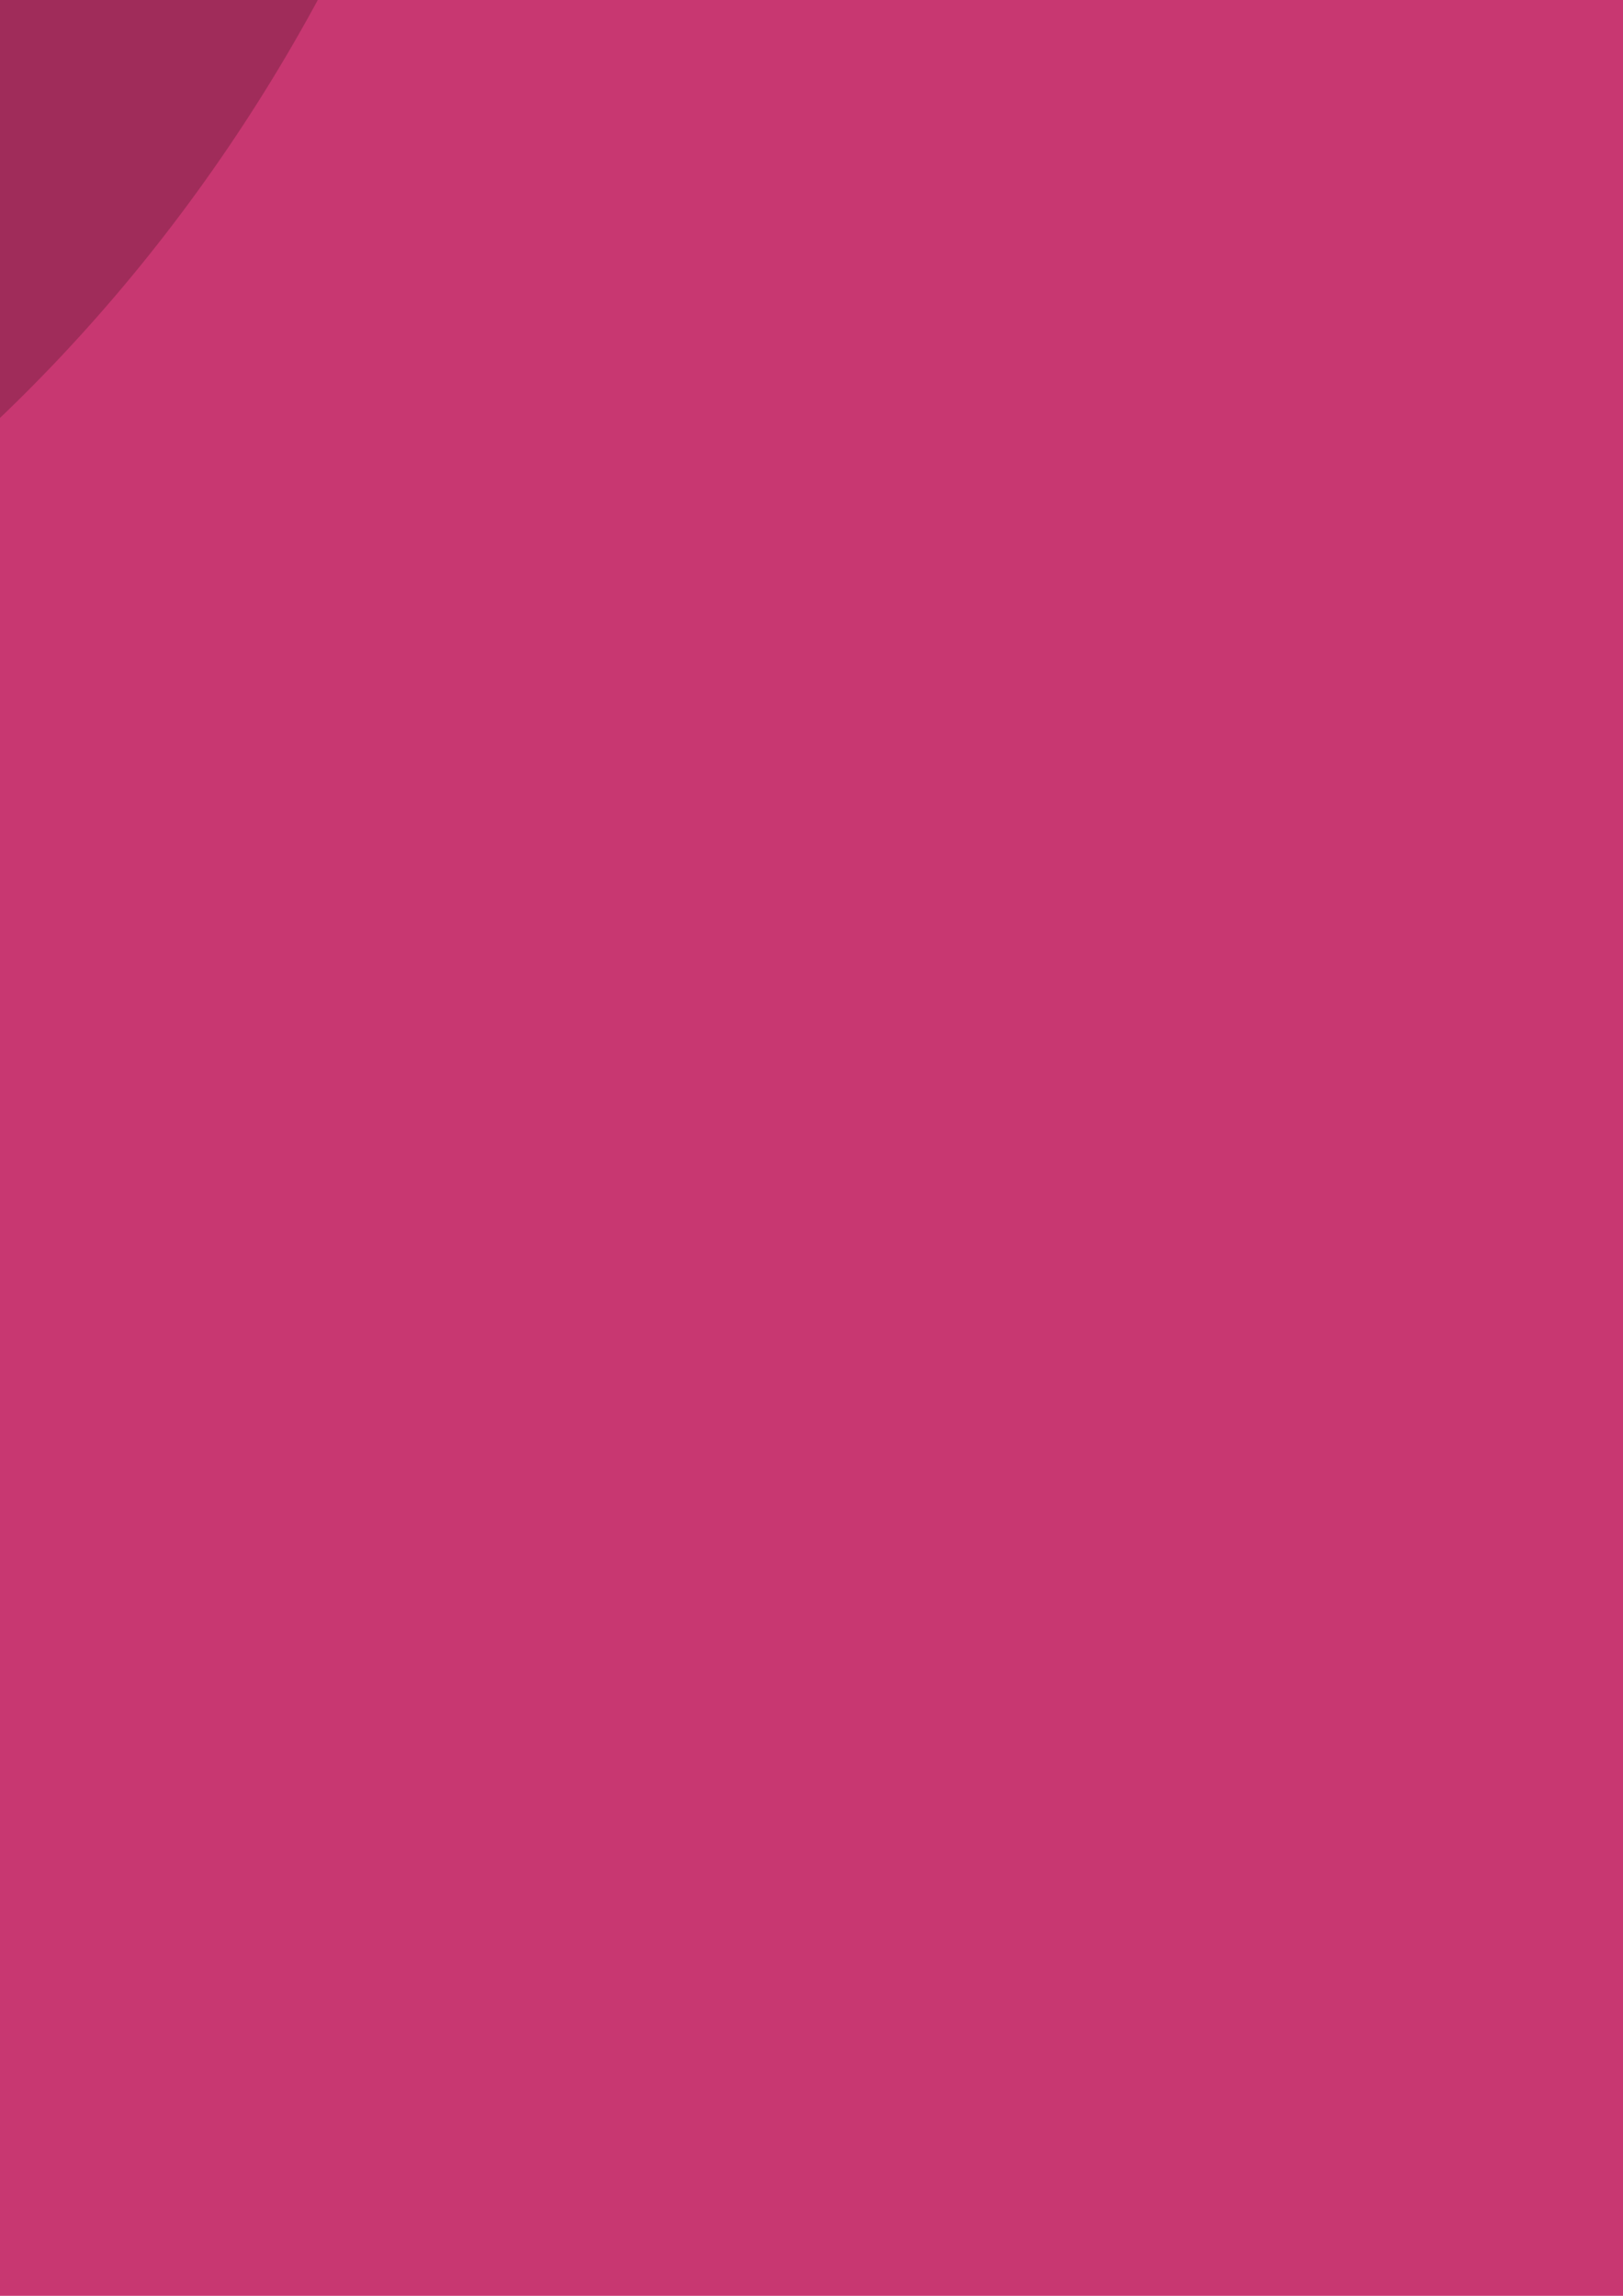 <?xml version="1.0" encoding="UTF-8" standalone="no"?>
<!-- Created with Inkscape (http://www.inkscape.org/) -->

<svg
   width="210mm"
   height="297mm"
   viewBox="0 0 210 297"
   version="1.1"
   id="svg5"
   inkscape:version="1.2.2 (b0a8486541, 2022-12-01)"
   sodipodi:docname="cover.svg"
   xmlns:inkscape="http://www.inkscape.org/namespaces/inkscape"
   xmlns:sodipodi="http://sodipodi.sourceforge.net/DTD/sodipodi-0.dtd"
   xmlns="http://www.w3.org/2000/svg"
   xmlns:svg="http://www.w3.org/2000/svg">
  <sodipodi:namedview
     id="namedview7"
     pagecolor="#ffffff"
     bordercolor="#666666"
     borderopacity="1.0"
     inkscape:showpageshadow="2"
     inkscape:pageopacity="0.0"
     inkscape:pagecheckerboard="0"
     inkscape:deskcolor="#d1d1d1"
     inkscape:document-units="mm"
     showgrid="false"
     inkscape:zoom="0.094804191"
     inkscape:cx="2019.9529"
     inkscape:cy="-1128.6421"
     inkscape:window-width="1440"
     inkscape:window-height="831"
     inkscape:window-x="0"
     inkscape:window-y="0"
     inkscape:window-maximized="1"
     inkscape:current-layer="layer1" />
  <defs
     id="defs2" />
  <g
     inkscape:label="Ebene 1"
     inkscape:groupmode="layer"
     id="layer1">
    <rect
       style="fill:#c83771;stroke-width:0.265;stop-color:#000000"
       id="rect111"
       width="1200"
       height="435"
       x="-554.395"
       y="-88.23"
       inkscape:export-filename="1200.png"
       inkscape:export-xdpi="25.4"
       inkscape:export-ydpi="25.4" />
    <path
       d="m -49.633,-275.987 c 41.14,20.31 79.116,59.363 98.938,101.551 7.837,18.873 16.065,37.486 14.367,81.306 -1.47,39.51 -4.243,55.052 -16.555,81.24 -32.586,69.55 -96.716,116.049 -169.959,120.815 l -39.575,2.678 -13.877,55.052 c -11.658,45.845 -12.733,61.257 -12.733,61.257 13.223,14.041 43.264,22.726 55.834,55.248 17.144,33.143 15.184,80.196 -6.724,107.428 -35.852,44.408 -89.304,57.73 -136.359,33.176 -42.774,-22.465 -65.209,-78.041 -51.853,-126.694 3.199,-12.31 -0.524,-16.064 -51.853,-49.73 l -55.61,-36.897 -20.308,16.588 c -96.75,77.518 -238.465,9.077 -237.907,-115.461 0,-80.196 63.671,-142.693 145.4,-142.203 41.144,0 65.764,9.078 96.229,36.898 l 22.431,20.309 49.729,-25.142 50.288,-24.588 -5.356,-17.632 c -7.51,-26.187 -5.877,-84.44 3.202,-113.86 10.184,-35.265 41.729,-79.118 71.671,-101.027 60.962,-44.963 144.325,-52.996 210.609,-20.343 z m -367.345,453.222 111.443,76.603 c 0,0 33.828,-28.506 79.675,-32.522 l 28.536,-121.142 c 0,0 -88.161,-28.539 -113.141,-90.449 L -413.745,58.705 c 0,0 24.422,60.995 -3.199,118.464 z"
       id="path11720"
       style="fill:#a02c5a;stroke-width:0.265"
       inkscape:export-filename="/home/mario/path11720.png"
       inkscape:export-xdpi="270"
       inkscape:export-ydpi="270" />
    <path
       d="m 692.601,-48.907 c 25.731,12.703 49.483,37.129 61.881,63.515 4.902,11.804 10.048,23.445 8.986,50.853 -0.919,24.711 -2.654,34.432 -10.354,50.811 -20.381,43.5 -60.491,72.583 -106.301,75.564 l -24.752,1.675 -8.679,34.432 c -7.292,28.674 -7.964,38.313 -7.964,38.313 8.271,8.782 27.059,14.214 34.921,34.555 10.723,20.729 9.497,50.158 -4.205,67.191 -22.424,27.775 -55.855,36.107 -85.286,20.75 -26.753,-14.051 -40.785,-48.81 -32.431,-79.24 2.001,-7.699 -0.328,-10.047 -32.431,-31.103 l -34.781,-23.077 -12.702,10.375 c -60.512,48.484 -149.148,5.677 -148.799,-72.215 0,-50.158 39.823,-89.247 90.94,-88.941 25.734,0 41.132,5.678 60.187,23.078 l 14.03,12.702 31.103,-15.725 31.452,-15.379 -3.35,-11.028 c -4.697,-16.379 -3.676,-52.813 2.003,-71.214 6.37,-22.056 26.099,-49.484 44.826,-63.187 38.129,-28.122 90.268,-33.146 131.725,-12.724 z m -229.755,283.467 69.702,47.911 c 0,0 21.158,-17.829 49.832,-20.341 l 17.848,-75.768 c 0,0 -55.14,-17.85 -70.764,-56.571 l -64.596,30.634 c 0,0 15.275,38.149 -2.001,74.093 z"
       id="path11720-7"
       style="fill:#a02c5a;stroke-width:0.265"
       inkscape:export-filename="/home/mario/path11720.png"
       inkscape:export-xdpi="270"
       inkscape:export-ydpi="270" />
  </g>
</svg>
